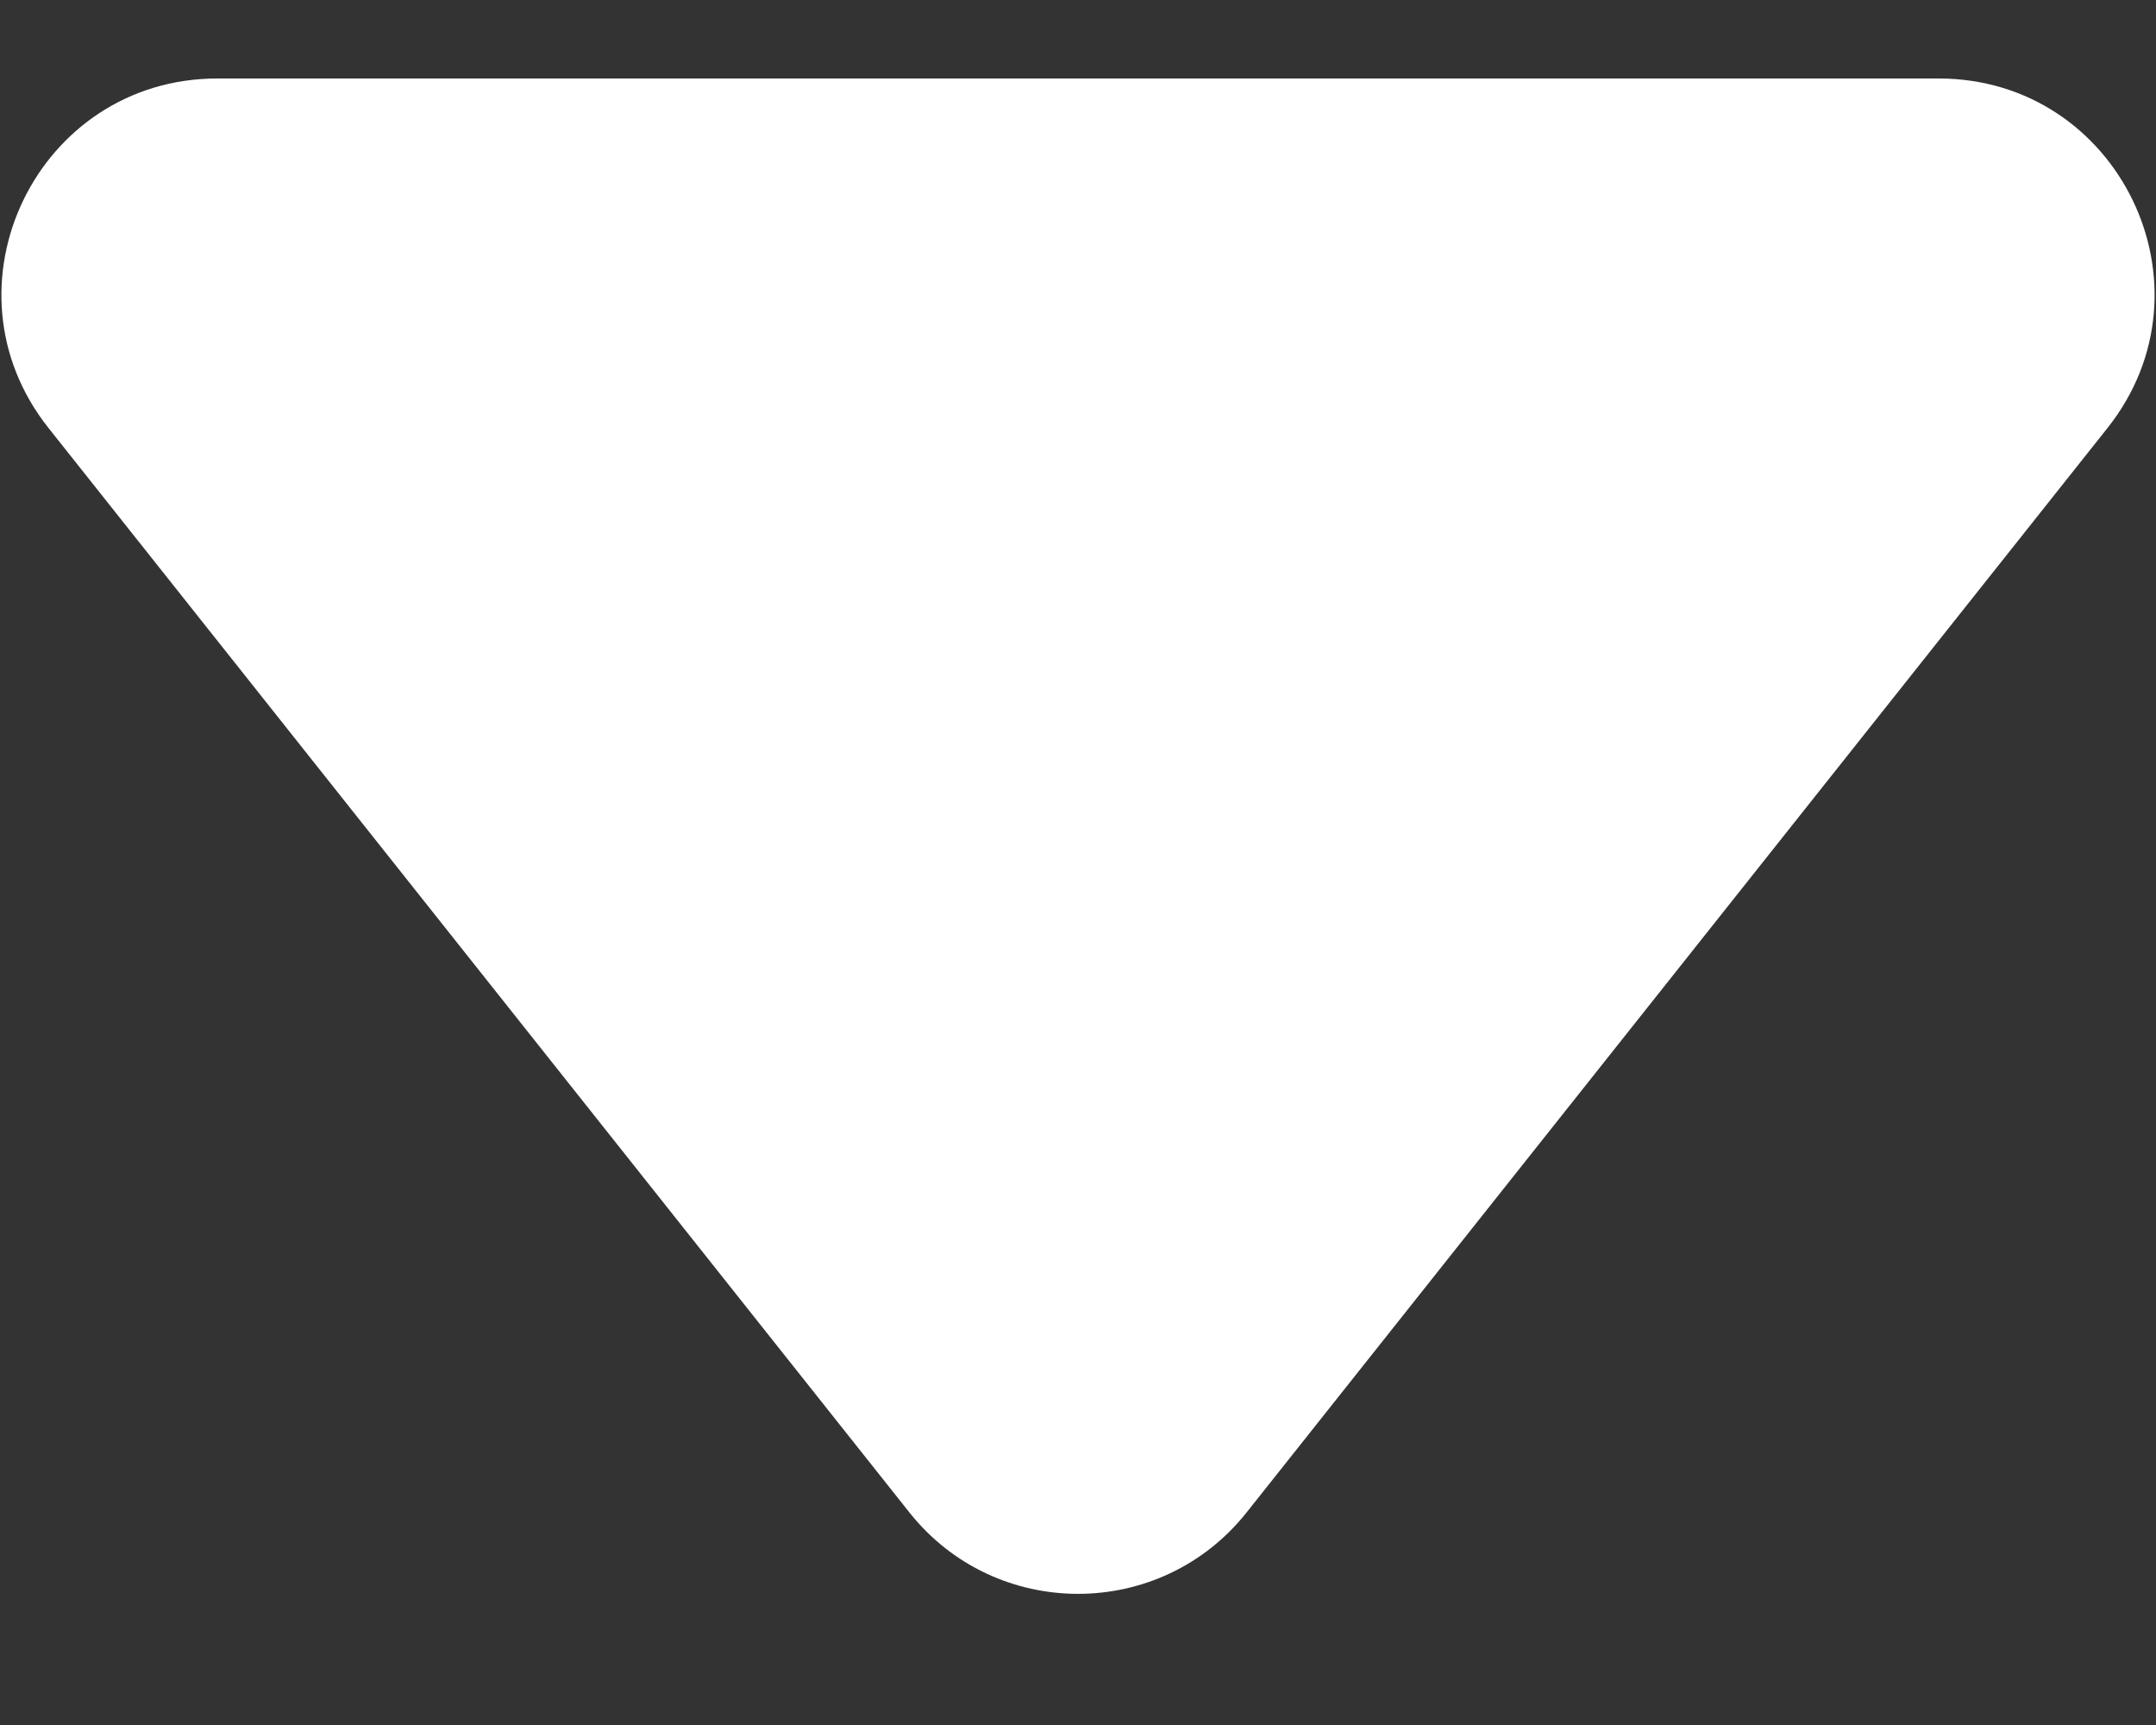 <svg width="10" height="8" viewBox="0 0 10 8" fill="none" xmlns="http://www.w3.org/2000/svg">
<rect x="0" y="0" width="10" height="8" fill="#333333" stroke="none"/>
<path d="M5.783 7.013C5.383 7.518 4.617 7.518 4.217 7.013L0.225 1.985C-0.295 1.33 0.172 0.364 1.008 0.364L8.992 0.364C9.828 0.364 10.295 1.33 9.775 1.985L5.783 7.013Z" fill="white"/>
</svg>
